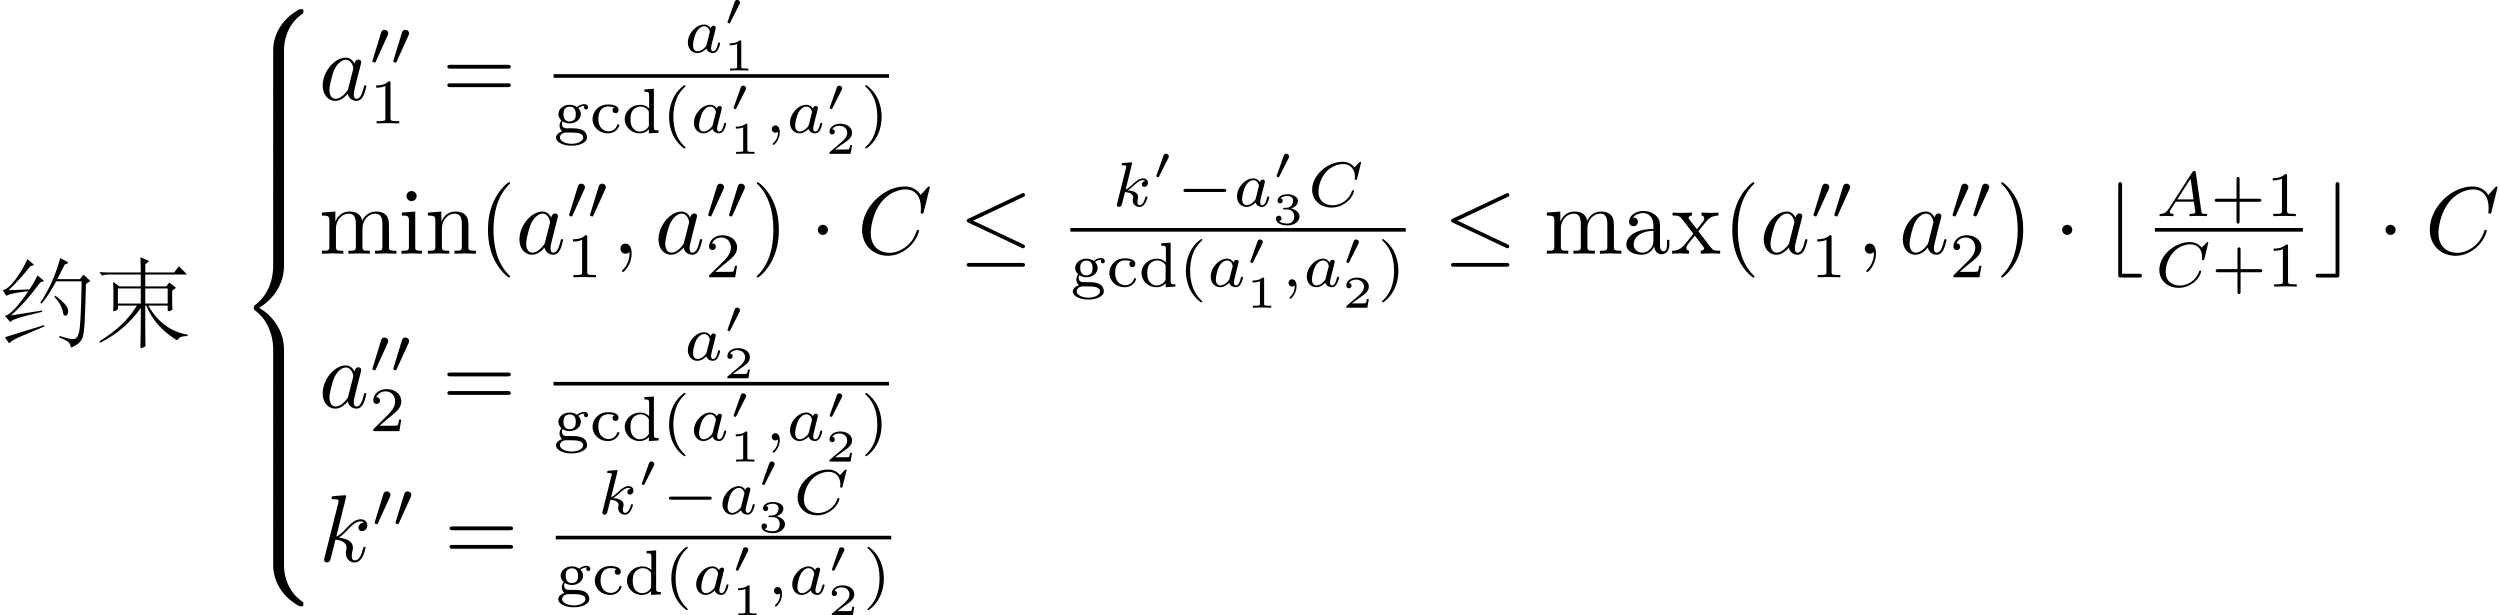 <?xml version='1.0' encoding='UTF-8'?>
<!-- This file was generated by dvisvgm 3.4.3 -->
<svg version='1.1' xmlns='http://www.w3.org/2000/svg' xmlns:xlink='http://www.w3.org/1999/xlink' width='275.215pt' height='67.755pt' viewBox='-43.6 -61.041 275.215 67.755'>
<defs>
<path id='g7-49' d='M2.76 0V-.219H2.511C1.983-.219 1.983-.274 1.983-.428V-3.168C1.983-3.318 1.968-3.318 1.803-3.318C1.45-2.999 .897-2.999 .797-2.999H.712V-2.78H.797C.912-2.78 1.235-2.795 1.524-2.919V-.428C1.524-.274 1.524-.219 .996-.219H.747V0C1.021-.02 1.465-.02 1.753-.02S2.486-.02 2.76 0Z'/>
<path id='g7-50' d='M2.934-.961H2.725C2.71-.867 2.66-.558 2.58-.508C2.54-.478 2.122-.478 2.047-.478H1.071C1.4-.722 1.768-1.001 2.067-1.2C2.516-1.509 2.934-1.798 2.934-2.326C2.934-2.964 2.331-3.318 1.619-3.318C.946-3.318 .453-2.929 .453-2.441C.453-2.182 .672-2.137 .742-2.137C.877-2.137 1.036-2.227 1.036-2.431C1.036-2.61 .907-2.71 .752-2.725C.892-2.949 1.181-3.098 1.514-3.098C1.998-3.098 2.401-2.809 2.401-2.321C2.401-1.903 2.112-1.584 1.729-1.26L.513-.229C.463-.184 .458-.184 .453-.149V0H2.77L2.934-.961Z'/>
<path id='g7-51' d='M2.989-.867C2.989-1.275 2.625-1.624 2.057-1.753C2.655-1.948 2.814-2.326 2.814-2.605C2.814-3.014 2.306-3.318 1.679-3.318C1.066-3.318 .573-3.059 .573-2.61C.573-2.376 .762-2.316 .857-2.316C1.001-2.316 1.141-2.421 1.141-2.6C1.141-2.715 1.081-2.854 .902-2.884C1.116-3.113 1.559-3.128 1.664-3.128C2.027-3.128 2.286-2.944 2.286-2.605C2.286-2.316 2.097-1.863 1.574-1.833C1.435-1.828 1.415-1.823 1.285-1.818C1.23-1.813 1.176-1.808 1.176-1.733C1.176-1.649 1.225-1.649 1.315-1.649H1.644C2.102-1.649 2.406-1.365 2.406-.872C2.406-.364 2.092-.095 1.649-.095C1.594-.095 1.001-.095 .747-.354C.951-.384 1.011-.538 1.011-.658C1.011-.842 .872-.961 .707-.961C.548-.961 .399-.857 .399-.648C.399-.13 .986 .11 1.664 .11C2.481 .11 2.989-.384 2.989-.867Z'/>
<path id='g2-48' d='M1.843-2.496C1.843-2.66 1.694-2.785 1.534-2.785C1.335-2.785 1.275-2.615 1.255-2.565L.488-.403C.463-.334 .463-.319 .463-.319C.463-.254 .628-.189 .672-.189C.722-.189 .727-.209 .757-.264L1.798-2.326C1.823-2.376 1.843-2.416 1.843-2.496Z'/>
<path id='g9-40' d='M3.475 2.52C3.475 2.488 3.475 2.467 3.297 2.289C1.984 .966 1.648-1.018 1.648-2.625C1.648-4.452 2.047-6.279 3.339-7.591C3.475-7.717 3.475-7.738 3.475-7.77C3.475-7.843 3.433-7.875 3.37-7.875C3.265-7.875 2.32-7.161 1.701-5.827C1.165-4.672 1.039-3.507 1.039-2.625C1.039-1.806 1.155-.535 1.732 .651C2.362 1.942 3.265 2.625 3.37 2.625C3.433 2.625 3.475 2.593 3.475 2.52Z'/>
<path id='g9-41' d='M3.034-2.625C3.034-3.444 2.919-4.714 2.341-5.901C1.711-7.192 .808-7.875 .704-7.875C.64-7.875 .599-7.833 .599-7.77C.599-7.738 .599-7.717 .798-7.528C1.827-6.489 2.425-4.819 2.425-2.625C2.425-.829 2.037 1.018 .735 2.341C.599 2.467 .599 2.488 .599 2.52C.599 2.583 .64 2.625 .704 2.625C.808 2.625 1.753 1.911 2.373 .578C2.908-.578 3.034-1.743 3.034-2.625Z'/>
<path id='g9-61' d='M7.57-3.643C7.57-3.853 7.371-3.853 7.224-3.853H.934C.787-3.853 .588-3.853 .588-3.643S.787-3.433 .945-3.433H7.213C7.371-3.433 7.57-3.433 7.57-3.643ZM7.57-1.606C7.57-1.816 7.371-1.816 7.213-1.816H.945C.787-1.816 .588-1.816 .588-1.606S.787-1.396 .934-1.396H7.224C7.371-1.396 7.57-1.396 7.57-1.606Z'/>
<path id='g9-97' d='M5.071-.934V-1.522H4.809V-.934C4.809-.326 4.546-.263 4.431-.263C4.084-.263 4.042-.735 4.042-.787V-2.887C4.042-3.328 4.042-3.738 3.664-4.126C3.255-4.536 2.73-4.704 2.226-4.704C1.365-4.704 .64-4.21 .64-3.517C.64-3.202 .85-3.024 1.123-3.024C1.417-3.024 1.606-3.234 1.606-3.507C1.606-3.633 1.554-3.979 1.071-3.99C1.354-4.357 1.869-4.473 2.205-4.473C2.719-4.473 3.318-4.063 3.318-3.129V-2.74C2.782-2.709 2.047-2.677 1.386-2.362C.599-2.005 .336-1.459 .336-.997C.336-.147 1.354 .116 2.016 .116C2.709 .116 3.192-.304 3.391-.798C3.433-.378 3.717 .063 4.21 .063C4.431 .063 5.071-.084 5.071-.934ZM3.318-1.47C3.318-.472 2.562-.116 2.089-.116C1.575-.116 1.144-.483 1.144-1.008C1.144-1.585 1.585-2.457 3.318-2.52V-1.47Z'/>
<path id='g9-105' d='M2.593 0V-.326C1.9-.326 1.858-.378 1.858-.787V-4.641L.389-4.525V-4.2C1.071-4.2 1.165-4.137 1.165-3.622V-.798C1.165-.326 1.05-.326 .346-.326V0L1.501-.032C1.869-.032 2.236-.011 2.593 0ZM2.016-6.342C2.016-6.625 1.774-6.898 1.459-6.898C1.102-6.898 .892-6.604 .892-6.342C.892-6.058 1.134-5.785 1.449-5.785C1.806-5.785 2.016-6.079 2.016-6.342Z'/>
<path id='g9-109' d='M8.536 0V-.326C7.99-.326 7.728-.326 7.717-.64V-2.646C7.717-3.549 7.717-3.874 7.392-4.252C7.245-4.431 6.898-4.641 6.289-4.641C5.407-4.641 4.945-4.011 4.767-3.612C4.62-4.525 3.843-4.641 3.37-4.641C2.604-4.641 2.11-4.189 1.816-3.538V-4.641L.336-4.525V-4.2C1.071-4.2 1.155-4.126 1.155-3.612V-.798C1.155-.326 1.039-.326 .336-.326V0L1.522-.032L2.698 0V-.326C1.995-.326 1.879-.326 1.879-.798V-2.73C1.879-3.822 2.625-4.41 3.297-4.41C3.958-4.41 4.074-3.843 4.074-3.244V-.798C4.074-.326 3.958-.326 3.255-.326V0L4.441-.032L5.617 0V-.326C4.914-.326 4.798-.326 4.798-.798V-2.73C4.798-3.822 5.544-4.41 6.216-4.41C6.877-4.41 6.993-3.843 6.993-3.244V-.798C6.993-.326 6.877-.326 6.174-.326V0L7.36-.032L8.536 0Z'/>
<path id='g9-110' d='M5.617 0V-.326C5.071-.326 4.809-.326 4.798-.64V-2.646C4.798-3.549 4.798-3.874 4.473-4.252C4.326-4.431 3.979-4.641 3.37-4.641C2.604-4.641 2.11-4.189 1.816-3.538V-4.641L.336-4.525V-4.2C1.071-4.2 1.155-4.126 1.155-3.612V-.798C1.155-.326 1.039-.326 .336-.326V0L1.522-.032L2.698 0V-.326C1.995-.326 1.879-.326 1.879-.798V-2.73C1.879-3.822 2.625-4.41 3.297-4.41C3.958-4.41 4.074-3.843 4.074-3.244V-.798C4.074-.326 3.958-.326 3.255-.326V0L4.441-.032L5.617 0Z'/>
<path id='g9-120' d='M5.418 0V-.326C4.851-.326 4.662-.346 4.42-.651L3.013-2.467C3.328-2.866 3.727-3.381 3.979-3.654C4.305-4.032 4.735-4.189 5.229-4.2V-4.525C4.956-4.504 4.641-4.494 4.368-4.494C4.053-4.494 3.496-4.515 3.36-4.525V-4.2C3.58-4.179 3.664-4.042 3.664-3.874S3.559-3.57 3.507-3.507L2.856-2.688L2.037-3.748C1.942-3.853 1.942-3.874 1.942-3.937C1.942-4.095 2.1-4.189 2.31-4.2V-4.525L1.176-4.494C.955-4.494 .462-4.504 .178-4.525V-4.2C.913-4.2 .924-4.189 1.417-3.559L2.457-2.205C1.963-1.575 1.963-1.554 1.47-.955C.966-.346 .346-.326 .126-.326V0C.399-.021 .724-.032 .997-.032L1.995 0V-.326C1.764-.357 1.69-.493 1.69-.651C1.69-.882 1.995-1.228 2.635-1.984L3.433-.934C3.517-.819 3.654-.651 3.654-.588C3.654-.493 3.559-.336 3.276-.326V0L4.41-.032C4.693-.032 5.103-.021 5.418 0Z'/>
<path id='g8-40' d='M2.615 1.653C2.615 1.611 2.594 1.597 2.545 1.548C1.618 .711 1.276-.474 1.276-1.743C1.276-3.626 1.995-4.547 2.566-5.063C2.594-5.091 2.615-5.112 2.615-5.147C2.615-5.23 2.532-5.23 2.476-5.23C1.151-4.296 .802-2.817 .802-1.75C.802-.767 1.095 .76 2.476 1.736C2.532 1.736 2.615 1.736 2.615 1.653Z'/>
<path id='g8-41' d='M2.301-1.743C2.301-2.727 2.008-4.254 .628-5.23C.579-5.23 .495-5.23 .495-5.147C.495-5.112 .516-5.091 .558-5.042C1.158-4.491 1.827-3.55 1.827-1.75C1.827-.293 1.374 .809 .621 1.492C.502 1.611 .495 1.618 .495 1.653S.516 1.736 .586 1.736C.669 1.736 1.332 1.276 1.792 .404C2.099-.174 2.301-.928 2.301-1.743Z'/>
<path id='g8-43' d='M5.621-1.743C5.621-1.918 5.461-1.918 5.363-1.918H3.229V-4.059C3.229-4.149 3.229-4.317 3.062-4.317C2.887-4.317 2.887-4.156 2.887-4.059V-1.918H.746C.656-1.918 .488-1.918 .488-1.75C.488-1.576 .649-1.576 .746-1.576H2.887V.565C2.887 .656 2.887 .823 3.055 .823C3.229 .823 3.229 .663 3.229 .565V-1.576H5.363C5.454-1.576 5.621-1.576 5.621-1.743Z'/>
<path id='g8-49' d='M3.299 0V-.251H3.034C2.336-.251 2.336-.342 2.336-.572V-4.435C2.336-4.624 2.322-4.631 2.127-4.631C1.681-4.191 1.046-4.184 .76-4.184V-3.933C.928-3.933 1.388-3.933 1.771-4.129V-.572C1.771-.342 1.771-.251 1.074-.251H.809V0L2.05-.028L3.299 0Z'/>
<path id='g8-50' d='M3.522-1.269H3.285C3.264-1.116 3.194-.704 3.103-.635C3.048-.593 2.511-.593 2.413-.593H1.13C1.862-1.241 2.106-1.437 2.525-1.764C3.041-2.176 3.522-2.608 3.522-3.271C3.522-4.115 2.783-4.631 1.89-4.631C1.025-4.631 .439-4.024 .439-3.382C.439-3.027 .739-2.992 .809-2.992C.976-2.992 1.179-3.11 1.179-3.361C1.179-3.487 1.13-3.731 .767-3.731C.983-4.226 1.458-4.38 1.785-4.38C2.483-4.38 2.845-3.836 2.845-3.271C2.845-2.664 2.413-2.183 2.19-1.932L.509-.272C.439-.209 .439-.195 .439 0H3.313L3.522-1.269Z'/>
<path id='g8-99' d='M3.264-.837C3.264-.921 3.173-.921 3.145-.921C3.055-.921 3.048-.9 3.013-.802C2.859-.37 2.49-.153 2.064-.153C1.583-.153 .955-.509 .955-1.513C.955-2.399 1.388-2.887 2.036-2.887C2.127-2.887 2.462-2.887 2.713-2.783C2.587-2.727 2.518-2.615 2.518-2.476C2.518-2.287 2.65-2.148 2.845-2.148C3.034-2.148 3.18-2.267 3.18-2.49C3.18-3.11 2.211-3.11 2.015-3.11C.969-3.11 .321-2.308 .321-1.506C.321-.628 1.067 .07 1.981 .07C3.02 .07 3.264-.753 3.264-.837Z'/>
<path id='g8-100' d='M4.052 0V-.251C3.585-.251 3.529-.3 3.529-.642V-4.84L2.483-4.763V-4.512C2.95-4.512 3.006-4.463 3.006-4.122V-2.678C2.748-2.929 2.413-3.075 2.029-3.075C1.102-3.075 .321-2.378 .321-1.499C.321-.628 1.06 .07 1.946 .07C2.518 .07 2.859-.237 2.978-.363V.07L4.052 0ZM2.978-.732C2.797-.404 2.441-.126 1.988-.126C1.597-.126 1.318-.356 1.179-.558C1.039-.767 .955-1.046 .955-1.492C.955-1.653 .955-2.176 1.241-2.504C1.52-2.817 1.862-2.88 2.064-2.88C2.399-2.88 2.699-2.727 2.894-2.476C2.978-2.364 2.978-2.357 2.978-2.225V-.732Z'/>
<path id='g8-103' d='M3.801-2.79C3.801-2.95 3.668-3.145 3.389-3.145C3.285-3.145 2.908-3.124 2.58-2.824C2.371-2.978 2.078-3.075 1.771-3.075C1.053-3.075 .53-2.594 .53-2.05C.53-1.778 .669-1.527 .865-1.346C.809-1.283 .656-1.053 .656-.781C.656-.69 .676-.363 .948-.16C.635-.056 .272 .174 .272 .537C.272 1.046 1.039 1.43 1.981 1.43C2.866 1.43 3.689 1.081 3.689 .523C3.689 .314 3.605-.063 3.222-.272C2.81-.488 2.399-.488 1.723-.488C1.569-.488 1.318-.488 1.262-.495C1.039-.544 .914-.753 .914-.955C.914-1.13 .962-1.186 1.004-1.241C1.109-1.179 1.36-1.025 1.764-1.025C2.483-1.025 3.006-1.506 3.006-2.05C3.006-2.322 2.88-2.538 2.713-2.72C3.027-2.943 3.299-2.95 3.417-2.95C3.389-2.922 3.354-2.894 3.354-2.783C3.354-2.643 3.459-2.559 3.578-2.559C3.675-2.559 3.801-2.629 3.801-2.79ZM2.448-2.05C2.448-1.939 2.448-1.66 2.308-1.478C2.211-1.36 2.022-1.234 1.771-1.234C1.088-1.234 1.088-1.904 1.088-2.05C1.088-2.162 1.088-2.441 1.227-2.622C1.325-2.741 1.513-2.866 1.764-2.866C2.448-2.866 2.448-2.197 2.448-2.05ZM3.264 .53C3.264 .9 2.713 1.22 1.981 1.22S.697 .893 .697 .53C.697 .286 .921-.014 1.367-.021H1.771C2.392-.021 3.264-.021 3.264 .53Z'/>
<path id='g3-0' d='M5.467-1.743C5.467-1.918 5.307-1.918 5.209-1.918H1.011C.914-1.918 .753-1.918 .753-1.743C.753-1.576 .921-1.576 1.011-1.576H5.209C5.3-1.576 5.467-1.576 5.467-1.743Z'/>
<path id='g3-48' d='M2.085-3.515C2.085-3.731 1.897-3.898 1.674-3.898C1.395-3.898 1.325-3.668 1.297-3.578L.37-.558L.335-.439C.335-.356 .551-.286 .607-.286S.683-.321 .711-.391L2.029-3.299C2.057-3.368 2.085-3.417 2.085-3.515Z'/>
<path id='g4-1' d='M2.016-2.625C2.016-2.929 1.764-3.181 1.459-3.181S.903-2.929 .903-2.625S1.155-2.068 1.459-2.068S2.016-2.32 2.016-2.625Z'/>
<path id='g4-20' d='M7.287-.808C7.287-.934 7.213-.966 7.087-1.029L1.575-3.633L7.098-6.247C7.203-6.289 7.287-6.331 7.287-6.468C7.287-6.583 7.192-6.678 7.077-6.678C7.045-6.678 7.024-6.678 6.909-6.615L1.071-3.864C.966-3.811 .871-3.769 .871-3.633C.871-3.507 .976-3.454 1.071-3.412L6.898-.661C7.014-.599 7.035-.599 7.077-.599C7.192-.599 7.287-.693 7.287-.808ZM7.287 1.228C7.287 1.018 7.087 1.018 6.93 1.018H1.228C1.081 1.018 .871 1.018 .871 1.228S1.071 1.438 1.218 1.438H6.94C7.087 1.438 7.287 1.438 7.287 1.228Z'/>
<path id='g4-98' d='M4.431 2.415C4.431 2.205 4.242 2.205 4.084 2.205H2.247V-7.528C2.247-7.675 2.247-7.875 2.037-7.875S1.827-7.665 1.827-7.518V2.268C1.827 2.583 1.869 2.625 2.184 2.625H4.084C4.242 2.625 4.431 2.625 4.431 2.415Z'/>
<path id='g4-99' d='M2.824 2.278V-7.528C2.824-7.675 2.824-7.875 2.614-7.875S2.404-7.665 2.404-7.518V2.205H.567C.409 2.205 .221 2.205 .221 2.415S.409 2.625 .567 2.625H2.478C2.782 2.625 2.824 2.583 2.824 2.278Z'/>
<path id='g1-56' d='M7.153 .249C7.153 .02 7.143 .01 6.894 .01H6.735C4.593 1.166 3.826 3.049 3.826 4.513V8.797C3.826 9.056 3.836 9.066 4.105 9.066H4.742C5.011 9.066 5.021 9.056 5.021 8.797V4.513C5.021 3.696 5.24 1.793 7.014 .538C7.143 .438 7.153 .428 7.153 .249Z'/>
<path id='g1-58' d='M7.153 8.717C7.153 8.538 7.143 8.528 7.103 8.498C6.795 8.269 6.077 7.761 5.609 6.844C5.22 6.087 5.021 5.32 5.021 4.453V.169C5.021-.09 5.011-.1 4.742-.1H4.105C3.836-.1 3.826-.09 3.826 .169V4.453C3.826 5.928 4.593 7.811 6.735 8.956H6.894C7.143 8.956 7.153 8.946 7.153 8.717Z'/>
<path id='g1-60' d='M5.021 17.763V13.559C5.021 12.354 4.513 10.321 2.281 8.966C4.533 7.601 5.021 5.549 5.021 4.374V.169C5.021-.09 5.011-.1 4.742-.1H4.105C3.836-.1 3.826-.09 3.826 .169V4.384C3.826 5.22 3.646 7.293 1.813 8.687C1.704 8.777 1.694 8.787 1.694 8.966S1.704 9.156 1.813 9.245C2.072 9.445 2.76 9.973 3.238 10.979C3.626 11.776 3.826 12.663 3.826 13.549V17.763C3.826 18.022 3.836 18.032 4.105 18.032H4.742C5.011 18.032 5.021 18.022 5.021 17.763Z'/>
<path id='g1-62' d='M5.021 2.819V.169C5.021-.09 5.011-.1 4.742-.1H4.105C3.836-.1 3.826-.09 3.826 .169V2.819C3.826 3.078 3.836 3.088 4.105 3.088H4.742C5.011 3.088 5.021 3.078 5.021 2.819Z'/>
<path id='g5-59' d='M1.667-.042C1.667-.474 1.499-.802 1.179-.802C.948-.802 .781-.621 .781-.404C.781-.181 .941 0 1.186 0C1.353 0 1.471-.112 1.471-.112C1.471 .272 1.402 .718 .928 1.165C.9 1.193 .879 1.213 .879 1.248C.879 1.297 .934 1.346 .976 1.346C1.074 1.346 1.667 .788 1.667-.042Z'/>
<path id='g5-65' d='M5.649-.146C5.649-.251 5.565-.251 5.454-.251C5.049-.251 5.035-.307 5.014-.474L4.4-4.777C4.38-4.924 4.366-4.972 4.233-4.972S4.059-4.91 3.996-4.812L1.437-.837C1.193-.46 .969-.279 .558-.251C.488-.244 .398-.244 .398-.105C.398-.028 .46 0 .495 0C.676 0 .907-.028 1.095-.028C1.318-.028 1.604 0 1.813 0C1.848 0 1.953 0 1.953-.153C1.953-.244 1.862-.251 1.834-.251C1.778-.258 1.527-.272 1.527-.46C1.527-.544 1.597-.663 1.632-.725L2.19-1.59H4.184L4.352-.432C4.324-.363 4.282-.251 3.87-.251C3.787-.251 3.689-.251 3.689-.098C3.689-.07 3.71 0 3.801 0C4.003 0 4.498-.028 4.7-.028L5.112-.021C5.237-.014 5.384 0 5.509 0C5.6 0 5.649-.056 5.649-.146ZM4.149-1.841H2.357L3.822-4.122L4.149-1.841Z'/>
<path id='g5-67' d='M5.447-3.062L5.879-4.812C5.879-4.847 5.858-4.903 5.788-4.903C5.739-4.903 5.726-4.889 5.663-4.819L5.154-4.282C5.091-4.366 4.7-4.903 3.843-4.903C2.148-4.903 .488-3.403 .488-1.827C.488-.69 1.381 .139 2.629 .139C3.006 .139 3.675 .063 4.394-.544C4.944-1.011 5.098-1.618 5.098-1.674C5.098-1.764 5.014-1.764 4.979-1.764C4.889-1.764 4.875-1.73 4.854-1.653C4.568-.697 3.592-.112 2.748-.112C2.008-.112 1.186-.509 1.186-1.611C1.186-1.813 1.234-2.915 2.036-3.794C2.518-4.331 3.25-4.652 3.912-4.652C4.721-4.652 5.196-4.066 5.196-3.285C5.196-3.089 5.175-3.041 5.175-2.999C5.175-2.908 5.265-2.908 5.3-2.908C5.412-2.908 5.412-2.929 5.447-3.062Z'/>
<path id='g5-97' d='M3.982-.997C3.982-1.088 3.891-1.088 3.87-1.088C3.773-1.088 3.766-1.06 3.717-.872C3.633-.537 3.501-.126 3.208-.126C3.027-.126 2.978-.279 2.978-.467C2.978-.586 3.034-.837 3.082-1.018L3.236-1.646C3.306-1.904 3.313-1.946 3.375-2.176C3.417-2.357 3.501-2.685 3.501-2.72C3.501-2.873 3.375-2.943 3.264-2.943C3.145-2.943 2.985-2.859 2.943-2.664C2.797-2.894 2.559-3.075 2.225-3.075C1.332-3.075 .425-2.092 .425-1.088C.425-.411 .879 .07 1.478 .07C1.855 .07 2.19-.146 2.469-.418C2.601 0 3.006 .07 3.187 .07C3.438 .07 3.612-.084 3.738-.3C3.891-.572 3.982-.969 3.982-.997ZM2.824-2.176L2.497-.872C2.448-.676 2.294-.537 2.141-.404C2.078-.349 1.799-.126 1.499-.126C1.241-.126 .99-.307 .99-.802C.99-1.172 1.193-1.939 1.353-2.218C1.674-2.776 2.029-2.88 2.225-2.88C2.713-2.88 2.845-2.35 2.845-2.273C2.845-2.246 2.831-2.197 2.824-2.176Z'/>
<path id='g5-107' d='M3.898-.997C3.898-1.088 3.808-1.088 3.787-1.088C3.689-1.088 3.682-1.053 3.647-.921C3.564-.621 3.375-.126 3.034-.126C2.845-.126 2.79-.3 2.79-.488C2.79-.607 2.79-.621 2.831-.802C2.838-.823 2.866-.941 2.866-1.018C2.866-1.639 2.029-1.736 1.736-1.757C1.939-1.883 2.197-2.113 2.315-2.218C2.671-2.552 3.02-2.88 3.41-2.88C3.494-2.88 3.585-2.859 3.64-2.79C3.34-2.741 3.278-2.504 3.278-2.399C3.278-2.246 3.396-2.141 3.557-2.141C3.745-2.141 3.954-2.294 3.954-2.587C3.954-2.817 3.787-3.075 3.417-3.075C3.02-3.075 2.657-2.79 2.301-2.462C2.008-2.183 1.778-1.967 1.492-1.848L2.183-4.631C2.19-4.645 2.211-4.742 2.211-4.742C2.211-4.777 2.183-4.84 2.099-4.84C1.96-4.84 1.381-4.784 1.206-4.77C1.151-4.763 1.053-4.756 1.053-4.61C1.053-4.512 1.151-4.512 1.234-4.512C1.569-4.512 1.569-4.463 1.569-4.407C1.569-4.359 1.555-4.317 1.541-4.254L.558-.307C.523-.181 .523-.153 .523-.153C.523-.049 .607 .07 .76 .07C.948 .07 1.039-.07 1.081-.223C1.095-.251 1.395-1.478 1.423-1.576C1.918-1.527 2.315-1.367 2.315-1.004C2.315-.969 2.315-.934 2.301-.865C2.273-.76 2.273-.725 2.273-.649C2.273-.153 2.678 .07 3.013 .07C3.689 .07 3.898-.997 3.898-.997Z'/>
<path id='g6-59' d='M2.131-.011C2.131-.704 1.869-1.113 1.459-1.113C1.113-1.113 .903-.85 .903-.556C.903-.273 1.113 0 1.459 0C1.585 0 1.722-.042 1.827-.137C1.858-.158 1.879-.168 1.879-.168S1.9-.158 1.9-.011C1.9 .766 1.533 1.396 1.186 1.743C1.071 1.858 1.071 1.879 1.071 1.911C1.071 1.984 1.123 2.026 1.176 2.026C1.291 2.026 2.131 1.218 2.131-.011Z'/>
<path id='g6-67' d='M6.793-2.52C6.793-2.625 6.667-2.625 6.667-2.625C6.604-2.625 6.552-2.604 6.531-2.52C6.436-2.215 6.195-1.47 5.47-.861C4.746-.273 4.084-.095 3.538-.095C2.593-.095 1.48-.64 1.48-2.278C1.48-2.877 1.701-4.578 2.751-5.806C3.391-6.552 4.378-7.077 5.313-7.077C6.384-7.077 7.003-6.268 7.003-5.05C7.003-4.63 6.972-4.62 6.972-4.515S7.087-4.41 7.129-4.41C7.266-4.41 7.266-4.431 7.318-4.62L7.98-7.297C7.98-7.329 7.959-7.402 7.864-7.402C7.833-7.402 7.822-7.392 7.707-7.276L6.972-6.468C6.877-6.615 6.394-7.402 5.229-7.402C2.887-7.402 .525-5.082 .525-2.646C.525-.913 1.764 .231 3.37 .231C4.284 .231 5.082-.189 5.638-.672C6.615-1.533 6.793-2.488 6.793-2.52Z'/>
<path id='g6-97' d='M5.229-1.501C5.229-1.606 5.134-1.606 5.103-1.606C4.998-1.606 4.987-1.564 4.956-1.417C4.777-.735 4.588-.116 4.158-.116C3.874-.116 3.843-.389 3.843-.599C3.843-.829 3.864-.913 3.979-1.375L4.21-2.32L4.588-3.79C4.662-4.084 4.662-4.105 4.662-4.147C4.662-4.326 4.536-4.431 4.357-4.431C4.105-4.431 3.948-4.2 3.916-3.969C3.727-4.357 3.423-4.641 2.95-4.641C1.722-4.641 .42-3.097 .42-1.564C.42-.578 .997 .116 1.816 .116C2.026 .116 2.551 .073 3.181-.672C3.265-.231 3.633 .116 4.137 .116C4.504 .116 4.746-.126 4.914-.462C5.092-.84 5.229-1.501 5.229-1.501ZM3.759-3.307L3.234-1.249C3.181-1.06 3.181-1.039 3.024-.861C2.562-.283 2.131-.116 1.837-.116C1.312-.116 1.165-.693 1.165-1.102C1.165-1.627 1.501-2.919 1.743-3.402C2.068-4.021 2.541-4.41 2.961-4.41C3.643-4.41 3.79-3.549 3.79-3.486S3.769-3.36 3.759-3.307Z'/>
<path id='g6-107' d='M5.145-1.501C5.145-1.606 5.05-1.606 5.019-1.606C4.914-1.606 4.903-1.564 4.872-1.417C4.662-.651 4.42-.116 3.958-.116C3.759-.116 3.622-.231 3.622-.609C3.622-.787 3.664-1.029 3.706-1.197C3.748-1.375 3.748-1.417 3.748-1.522C3.748-2.205 3.087-2.509 2.194-2.625C2.52-2.814 2.856-3.15 3.097-3.402C3.601-3.958 4.084-4.41 4.599-4.41C4.662-4.41 4.672-4.41 4.693-4.399C4.819-4.378 4.83-4.378 4.914-4.315C4.935-4.305 4.935-4.294 4.956-4.273C4.452-4.242 4.357-3.832 4.357-3.706C4.357-3.538 4.473-3.339 4.756-3.339C5.029-3.339 5.334-3.57 5.334-3.979C5.334-4.294 5.092-4.641 4.62-4.641C4.326-4.641 3.843-4.557 3.087-3.717C2.73-3.318 2.32-2.898 1.921-2.74L3.013-7.171C3.013-7.171 3.013-7.287 2.877-7.287C2.635-7.287 1.869-7.203 1.596-7.182C1.512-7.171 1.396-7.161 1.396-6.972C1.396-6.846 1.491-6.846 1.648-6.846C2.152-6.846 2.173-6.772 2.173-6.667L2.142-6.457L.62-.409C.578-.263 .578-.241 .578-.178C.578 .063 .787 .116 .882 .116C1.018 .116 1.176 .021 1.239-.105C1.291-.2 1.764-2.142 1.827-2.404C2.184-2.373 3.045-2.205 3.045-1.512C3.045-1.438 3.045-1.396 3.013-1.291C2.992-1.165 2.971-1.039 2.971-.924C2.971-.304 3.391 .116 3.937 .116C4.252 .116 4.536-.052 4.767-.441C5.029-.903 5.145-1.501 5.145-1.501Z'/>
<path id='g0-2318' d='M9.849-5.67Q9.912-5.607 9.912-5.565T9.838-5.481L9.46-5.25Q9.418-3.139 9.334-1.386Q9.261 .357 9.03 .798Q8.809 1.239 8.368 1.491Q7.938 1.743 7.843 1.743Q7.78 1.743 7.759 1.585T7.644 1.291Q7.56 1.155 7.297 .997Q7.045 .85 6.499 .63L6.552 .483Q7.623 .829 7.959 .829T8.442 .661Q8.589 .504 8.694 .105Q8.799-.283 8.872-1.627T8.988-5.533H6.184Q5.292-3.874 4.567-3.076L4.431-3.16Q5.901-5.365 6.625-8.085L7.35-7.707Q7.486-7.633 7.486-7.56Q7.486-7.497 7.371-7.476T7.182-7.423T6.867-6.877Q6.625-6.373 6.31-5.775H8.809L9.177-6.268L9.849-5.67ZM4.714-5.701Q4.83-5.607 4.83-5.565T4.641-5.491Q4.462-5.47 4.336-5.281Q2.835-3.223 1.207-1.774L4.63-2.32V-2.173Q2.719-1.722 2.068-1.512T1.291-1.186Q1.176-1.071 1.134-1.071Q1.102-1.071 1.039-1.144L.556-1.722Q1.417-1.953 3.129-4.452Q1.963-4.305 1.48-4.2T.882-4.021Q.777-3.948 .735-3.948T.651-4.011L.294-4.557Q.924-4.683 1.701-5.733Q2.488-6.793 3.024-7.98L3.58-7.497Q3.706-7.392 3.706-7.339T3.528-7.255T3.234-7.066Q3.013-6.751 2.278-5.932T.955-4.557L3.255-4.641Q3.79-5.46 4.126-6.184L4.714-5.701ZM6.069-3.958Q6.741-3.475 7.119-3.055Q7.507-2.646 7.507-2.215Q7.507-2.016 7.423-1.879Q7.339-1.753 7.203-1.753T7.014-1.837T6.93-2.11Q6.814-2.929 5.985-3.832L6.069-3.958ZM4.882-.567L2.457 .462Q1.365 .924 1.092 1.218Q1.039 1.27 1.008 1.27T.934 1.197L.546 .62L4.851-.714L4.882-.567Z'/>
<path id='g0-2842' d='M10.164 .336L10.153 .493Q9.691 .493 9.45 .578Q9.219 .672 9.124 .808Q9.04 .945 8.998 .945Q8.893 .945 8.106 .357Q7.329-.231 6.688-1.018T5.607-2.856H5.491V-.651Q5.491 .452 5.502 .829L5.512 1.491Q5.512 1.575 5.481 1.627T5.271 1.753Q5.092 1.837 5.019 1.837Q4.956 1.837 4.956 1.648L4.977 .714Q4.998 .168 4.998-.672V-2.593Q3.234-.116 .546 1.218L.43 1.081Q1.879 .178 2.845-.735Q3.822-1.659 4.567-2.856H2.478V-2.572Q2.478-2.394 2.268-2.31Q2.058-2.236 2.005-2.236Q1.963-2.236 1.963-2.362L1.984-3.024V-4.452Q1.984-4.998 1.953-5.481L2.635-4.977H4.998V-6.279H1.438Q1.029-6.279 .735-6.163L.441-6.552Q.945-6.51 1.207-6.51H4.998Q4.998-7.444 4.956-8.179L5.806-7.822Q5.89-7.791 5.89-7.759Q5.89-7.738 5.838-7.696L5.491-7.392V-6.51H8.673L9.177-7.192L9.964-6.426Q10.038-6.363 10.038-6.321T9.943-6.279H5.491V-4.977H7.801L8.137-5.397L8.788-4.893Q8.851-4.84 8.851-4.809Q8.851-4.788 8.788-4.746L8.452-4.515V-3.538Q8.452-3.118 8.463-2.824Q8.484-2.53 8.484-2.509Q8.484-2.373 8.284-2.299Q8.095-2.236 8.022-2.236Q7.959-2.236 7.959-2.404V-2.856H5.827Q7.423-.095 10.164 .336ZM7.959-3.087V-4.746H5.491V-3.087H7.959ZM4.998-3.087V-4.746H2.478V-3.087H4.998Z'/>
</defs>
<g id='page1'>
<use x='-43.6' y='-24.539' xlink:href='#g0-2318'/>
<use x='-33.1' y='-24.539' xlink:href='#g0-2842'/>
<use x='-17.353' y='-60.041' xlink:href='#g1-56'/>
<use x='-17.353' y='-51.074' xlink:href='#g1-62'/>
<use x='-17.353' y='-48.085' xlink:href='#g1-62'/>
<use x='-17.353' y='-45.097' xlink:href='#g1-62'/>
<use x='-17.353' y='-42.108' xlink:href='#g1-62'/>
<use x='-17.353' y='-39.119' xlink:href='#g1-62'/>
<use x='-17.353' y='-36.13' xlink:href='#g1-60'/>
<use x='-17.353' y='-18.197' xlink:href='#g1-62'/>
<use x='-17.353' y='-15.208' xlink:href='#g1-62'/>
<use x='-17.353' y='-12.22' xlink:href='#g1-62'/>
<use x='-17.353' y='-9.231' xlink:href='#g1-62'/>
<use x='-17.353' y='-6.242' xlink:href='#g1-62'/>
<use x='-17.353' y='-3.253' xlink:href='#g1-58'/>
<use x='-8.497' y='-50.052' xlink:href='#g6-97'/>
<use x='-2.947' y='-53.862' xlink:href='#g3-48'/>
<use x='-.65' y='-53.862' xlink:href='#g3-48'/>
<use x='-2.947' y='-47.456' xlink:href='#g8-49'/>
<use x='5.061' y='-50.052' xlink:href='#g9-61'/>
<use x='31.698' y='-55.267' xlink:href='#g5-97'/>
<use x='36.02' y='-58.274' xlink:href='#g2-48'/>
<use x='36.02' y='-53.275' xlink:href='#g7-49'/>
<rect x='17.34' y='-52.876' height='.398' width='36.926'/>
<use x='17.34' y='-46.431' xlink:href='#g8-103'/>
<use x='21.311' y='-46.431' xlink:href='#g8-99'/>
<use x='24.854' y='-46.431' xlink:href='#g8-100'/>
<use x='29.254' y='-46.431' xlink:href='#g8-40'/>
<use x='32.367' y='-46.431' xlink:href='#g5-97'/>
<use x='36.689' y='-48.833' xlink:href='#g2-48'/>
<use x='36.689' y='-44.102' xlink:href='#g7-49'/>
<use x='40.577' y='-46.431' xlink:href='#g5-59'/>
<use x='42.943' y='-46.431' xlink:href='#g5-97'/>
<use x='47.265' y='-48.833' xlink:href='#g2-48'/>
<use x='47.265' y='-44.102' xlink:href='#g7-50'/>
<use x='51.153' y='-46.431' xlink:href='#g8-41'/>
<use x='-8.497' y='-33.113' xlink:href='#g9-109'/>
<use x='.252' y='-33.113' xlink:href='#g9-105'/>
<use x='3.169' y='-33.113' xlink:href='#g9-110'/>
<use x='9.078' y='-33.113' xlink:href='#g9-40'/>
<use x='13.161' y='-33.113' xlink:href='#g6-97'/>
<use x='18.712' y='-36.924' xlink:href='#g3-48'/>
<use x='21.008' y='-36.924' xlink:href='#g3-48'/>
<use x='18.712' y='-30.517' xlink:href='#g8-49'/>
<use x='23.804' y='-33.113' xlink:href='#g6-59'/>
<use x='28.47' y='-33.113' xlink:href='#g6-97'/>
<use x='34.02' y='-36.924' xlink:href='#g3-48'/>
<use x='36.317' y='-36.924' xlink:href='#g3-48'/>
<use x='34.02' y='-30.517' xlink:href='#g8-50'/>
<use x='39.112' y='-33.113' xlink:href='#g9-41'/>
<use x='45.529' y='-33.113' xlink:href='#g4-1'/>
<use x='50.779' y='-33.113' xlink:href='#g6-67'/>
<use x='61.951' y='-33.113' xlink:href='#g4-20'/>
<use x='78.824' y='-38.328' xlink:href='#g5-107'/>
<use x='83.228' y='-41.335' xlink:href='#g2-48'/>
<use x='85.923' y='-38.328' xlink:href='#g3-0'/>
<use x='92.149' y='-38.328' xlink:href='#g5-97'/>
<use x='96.471' y='-41.335' xlink:href='#g2-48'/>
<use x='96.471' y='-36.336' xlink:href='#g7-51'/>
<use x='100.359' y='-38.328' xlink:href='#g5-67'/>
<rect x='74.23' y='-35.937' height='.398' width='36.926'/>
<use x='74.23' y='-29.492' xlink:href='#g8-103'/>
<use x='78.201' y='-29.492' xlink:href='#g8-99'/>
<use x='81.743' y='-29.492' xlink:href='#g8-100'/>
<use x='86.144' y='-29.492' xlink:href='#g8-40'/>
<use x='89.257' y='-29.492' xlink:href='#g5-97'/>
<use x='93.578' y='-31.895' xlink:href='#g2-48'/>
<use x='93.578' y='-27.164' xlink:href='#g7-49'/>
<use x='97.467' y='-29.492' xlink:href='#g5-59'/>
<use x='99.833' y='-29.492' xlink:href='#g5-97'/>
<use x='104.154' y='-31.895' xlink:href='#g2-48'/>
<use x='104.154' y='-27.164' xlink:href='#g7-50'/>
<use x='108.043' y='-29.492' xlink:href='#g8-41'/>
<use x='115.268' y='-33.113' xlink:href='#g4-20'/>
<use x='126.352' y='-33.113' xlink:href='#g9-109'/>
<use x='135.101' y='-33.113' xlink:href='#g9-97'/>
<use x='140.351' y='-33.113' xlink:href='#g9-120'/>
<use x='146.061' y='-33.113' xlink:href='#g9-40'/>
<use x='150.144' y='-33.113' xlink:href='#g6-97'/>
<use x='155.695' y='-36.924' xlink:href='#g3-48'/>
<use x='157.992' y='-36.924' xlink:href='#g3-48'/>
<use x='155.695' y='-30.517' xlink:href='#g8-49'/>
<use x='160.787' y='-33.113' xlink:href='#g6-59'/>
<use x='165.453' y='-33.113' xlink:href='#g6-97'/>
<use x='171.004' y='-36.924' xlink:href='#g3-48'/>
<use x='173.3' y='-36.924' xlink:href='#g3-48'/>
<use x='171.004' y='-30.517' xlink:href='#g8-50'/>
<use x='176.096' y='-33.113' xlink:href='#g9-41'/>
<use x='182.512' y='-33.113' xlink:href='#g4-1'/>
<use x='187.762' y='-33.113' xlink:href='#g4-98'/>
<use x='193.73' y='-37.247' xlink:href='#g5-65'/>
<use x='199.722' y='-37.247' xlink:href='#g8-43'/>
<use x='205.838' y='-37.247' xlink:href='#g8-49'/>
<rect x='193.624' y='-35.937' height='.398' width='16.29'/>
<use x='193.624' y='-29.492' xlink:href='#g5-67'/>
<use x='199.827' y='-29.492' xlink:href='#g8-43'/>
<use x='205.943' y='-29.492' xlink:href='#g8-49'/>
<use x='211.11' y='-33.113' xlink:href='#g4-99'/>
<use x='218.11' y='-33.113' xlink:href='#g4-1'/>
<use x='223.36' y='-33.113' xlink:href='#g6-67'/>
<use x='-8.497' y='-16.175' xlink:href='#g6-97'/>
<use x='-2.947' y='-19.985' xlink:href='#g3-48'/>
<use x='-.65' y='-19.985' xlink:href='#g3-48'/>
<use x='-2.947' y='-13.579' xlink:href='#g8-50'/>
<use x='5.061' y='-16.175' xlink:href='#g9-61'/>
<use x='31.698' y='-21.39' xlink:href='#g5-97'/>
<use x='36.02' y='-24.396' xlink:href='#g2-48'/>
<use x='36.02' y='-19.397' xlink:href='#g7-50'/>
<rect x='17.34' y='-18.999' height='.398' width='36.926'/>
<use x='17.34' y='-12.554' xlink:href='#g8-103'/>
<use x='21.311' y='-12.554' xlink:href='#g8-99'/>
<use x='24.854' y='-12.554' xlink:href='#g8-100'/>
<use x='29.254' y='-12.554' xlink:href='#g8-40'/>
<use x='32.367' y='-12.554' xlink:href='#g5-97'/>
<use x='36.689' y='-14.956' xlink:href='#g2-48'/>
<use x='36.689' y='-10.225' xlink:href='#g7-49'/>
<use x='40.577' y='-12.554' xlink:href='#g5-59'/>
<use x='42.943' y='-12.554' xlink:href='#g5-97'/>
<use x='47.265' y='-14.956' xlink:href='#g2-48'/>
<use x='47.265' y='-10.225' xlink:href='#g7-50'/>
<use x='51.153' y='-12.554' xlink:href='#g8-41'/>
<use x='-8.497' y='.764' xlink:href='#g6-107'/>
<use x='-2.701' y='-3.046' xlink:href='#g3-48'/>
<use x='-.404' y='-3.046' xlink:href='#g3-48'/>
<use x='5.308' y='.764' xlink:href='#g9-61'/>
<use x='22.181' y='-4.451' xlink:href='#g5-107'/>
<use x='26.585' y='-7.458' xlink:href='#g2-48'/>
<use x='29.28' y='-4.451' xlink:href='#g3-0'/>
<use x='35.506' y='-4.451' xlink:href='#g5-97'/>
<use x='39.828' y='-7.458' xlink:href='#g2-48'/>
<use x='39.828' y='-2.459' xlink:href='#g7-51'/>
<use x='43.716' y='-4.451' xlink:href='#g5-67'/>
<rect x='17.587' y='-2.06' height='.398' width='36.926'/>
<use x='17.587' y='4.385' xlink:href='#g8-103'/>
<use x='21.558' y='4.385' xlink:href='#g8-99'/>
<use x='25.1' y='4.385' xlink:href='#g8-100'/>
<use x='29.501' y='4.385' xlink:href='#g8-40'/>
<use x='32.614' y='4.385' xlink:href='#g5-97'/>
<use x='36.935' y='1.983' xlink:href='#g2-48'/>
<use x='36.935' y='6.714' xlink:href='#g7-49'/>
<use x='40.824' y='4.385' xlink:href='#g5-59'/>
<use x='43.19' y='4.385' xlink:href='#g5-97'/>
<use x='47.511' y='1.983' xlink:href='#g2-48'/>
<use x='47.511' y='6.714' xlink:href='#g7-50'/>
<use x='51.4' y='4.385' xlink:href='#g8-41'/>
</g>
</svg>